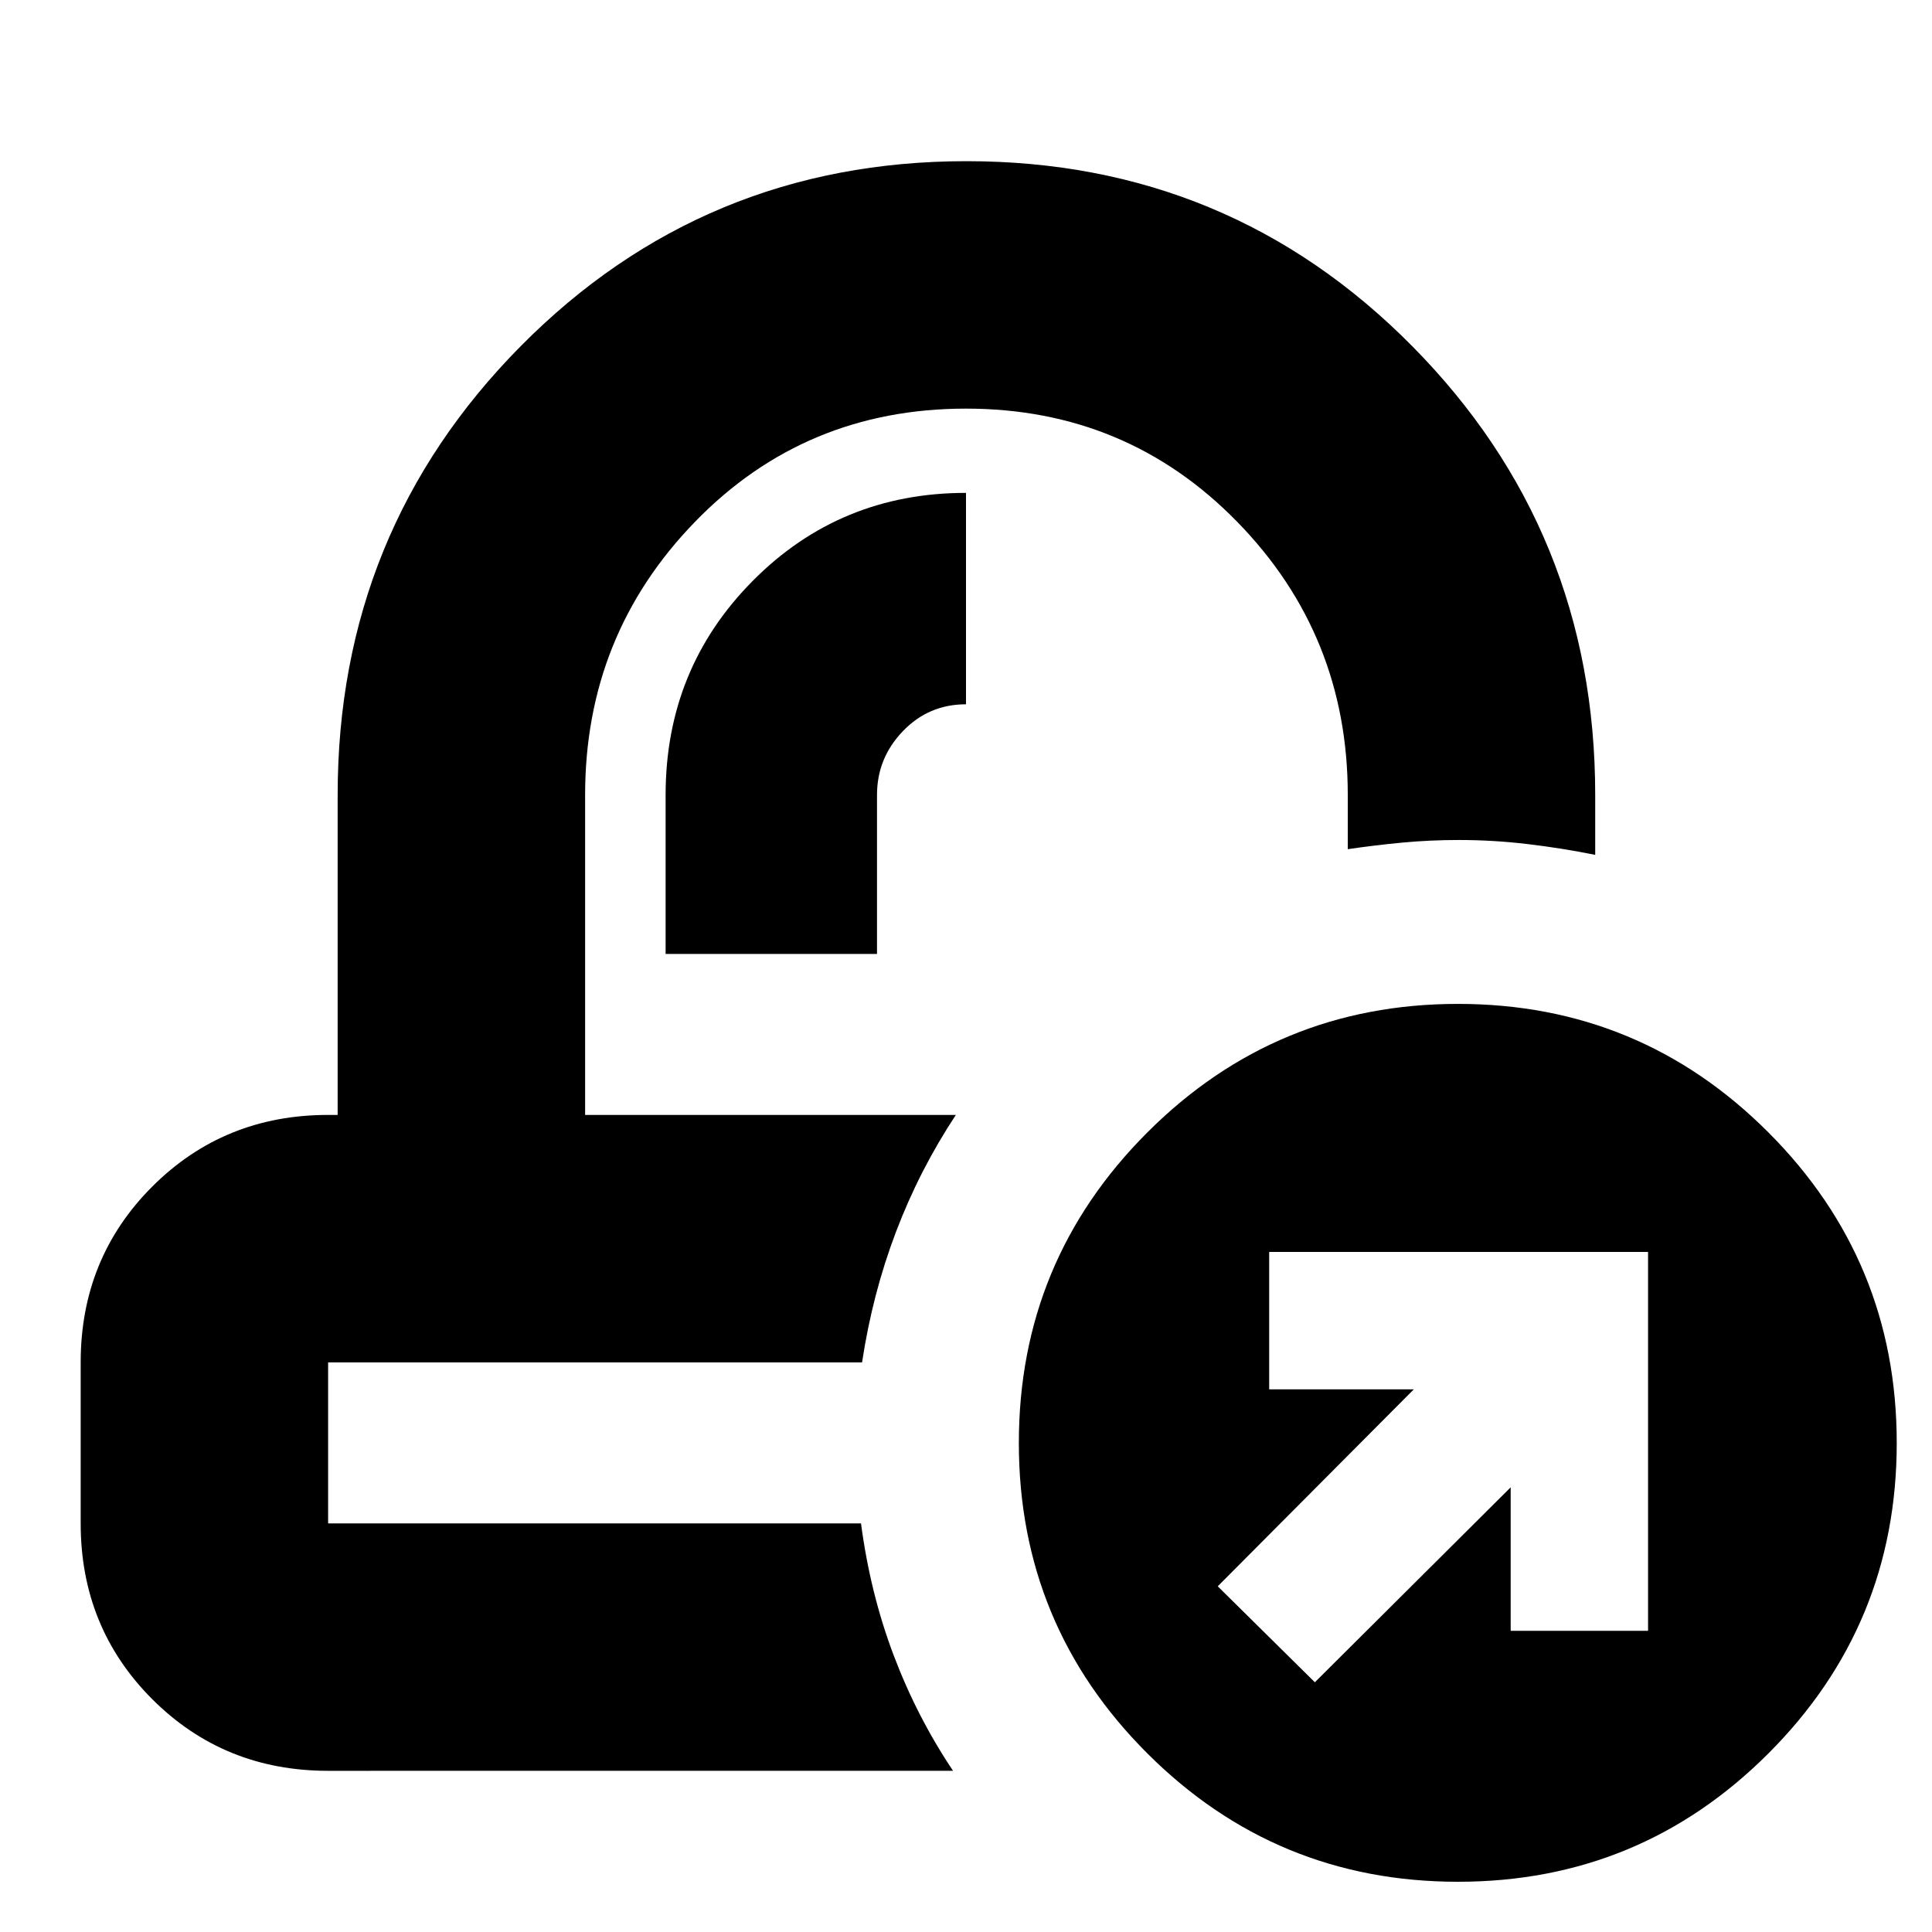 <svg xmlns="http://www.w3.org/2000/svg" height="24" viewBox="0 -960 960 960" width="24"><path d="M474.96-406Zm-46.57 122.96ZM330.74-486h105.04v-79q0-18.28 12.83-31.66 12.83-13.38 31.39-13.38v-105.05q-62.61 0-105.93 43.68-43.33 43.67-43.33 106.41v79ZM163.04-80.09q-51.78 0-87.37-35.58-35.58-35.59-35.58-87.37v-80q0-51.79 35.58-87.37Q111.26-406 163.04-406h4.74v-159q0-131.05 90.95-222.98 90.96-91.93 221.53-91.93t221.48 91.93q90.91 91.93 90.91 222.98v29.78q-16.39-3.32-33.5-5.35-17.11-2.04-34.22-2.04-14.28 0-27.98 1.28-13.69 1.29-27.25 3.29V-565q0-79.48-54.95-135.72-54.94-56.24-134.75-56.24-80.04 0-134.65 56.24T290.74-565v159h184.22q-18.09 27.39-29.76 58.13-11.68 30.74-16.85 64.83H163.04v80h264.79q4.56 34.65 16.17 65.39 11.61 30.74 29.57 57.56H163.04Zm561.42 55.13q-90.47 0-154.34-63.77-63.86-63.77-63.86-154.24 0-90.48 63.86-154.34 63.87-63.86 154.34-63.86 90.48 0 154.25 63.86 63.77 63.86 63.77 154.34 0 90.47-63.77 154.24-63.77 63.77-154.25 63.77Zm-71.11-99.13 97.3-96.87v71.31h68.26v-188.26H630.65v68.26h71.87l-97.43 97.87 48.26 47.69Z"/></svg>